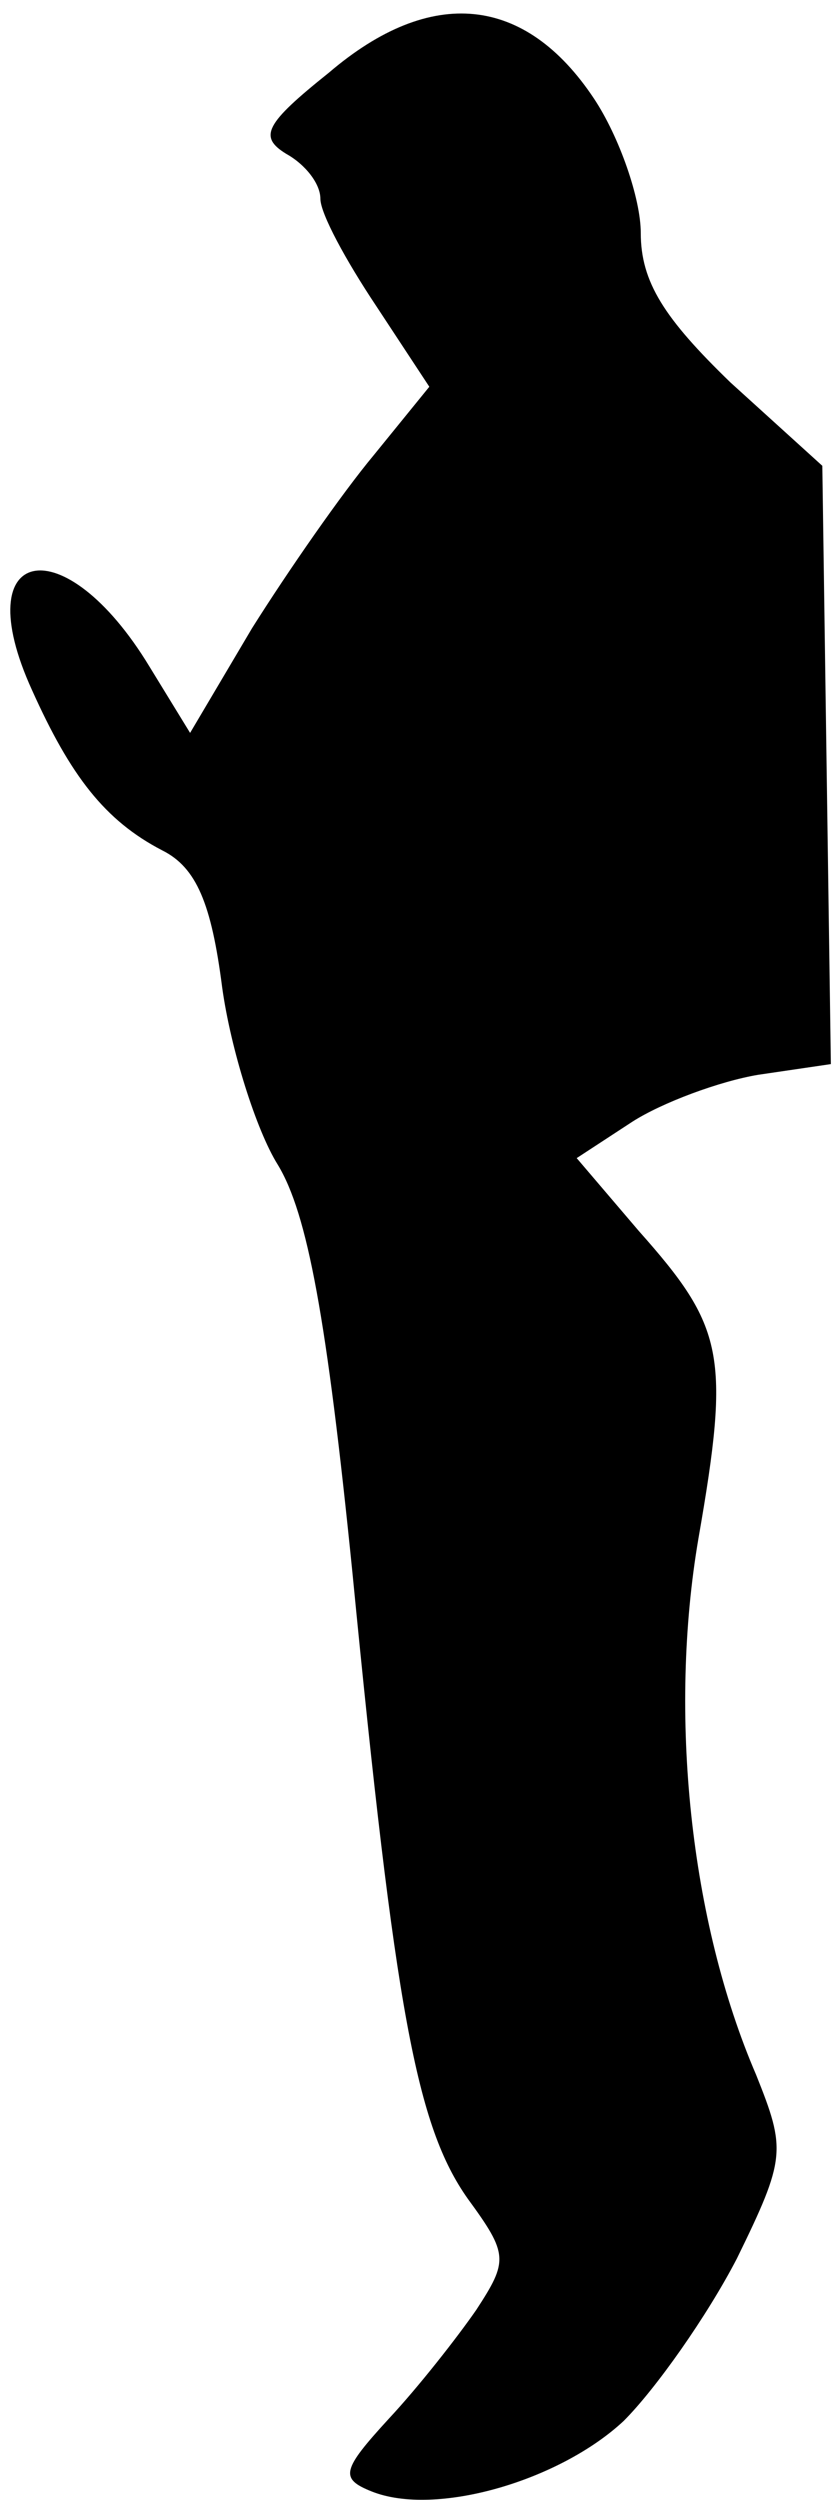 <?xml version="1.0" standalone="no"?>
<!DOCTYPE svg PUBLIC "-//W3C//DTD SVG 20010904//EN"
 "http://www.w3.org/TR/2001/REC-SVG-20010904/DTD/svg10.dtd">
<svg version="1.0" xmlns="http://www.w3.org/2000/svg"
 width="39pt" height="117pt" viewBox="0 0 39 117"
 preserveAspectRatio="xMidYMid meet">
<g transform="translate(0,117) scale(0.1,-0.1)"
fill="#000000" stroke="none">
<path fill="#000000" stroke="none" d="M154 1136 c-30 -24 -33 -30 -20 -38 9
-5 16 -14 16 -21 0 -7 12 -29 26 -50 l25 -38 -26 -32 c-15 -18 -40 -54 -57
-81 l-29 -49 -19 31 c-40 66 -86 57 -55 -11 18 -40 34 -61 61 -75 16 -8 23
-25 28 -64 4 -29 16 -67 26 -83 14 -23 23 -72 35 -191 20 -205 30 -259 54
-293 19 -26 19 -29 4 -52 -9 -13 -27 -36 -41 -51 -22 -24 -23 -28 -8 -34 30
-12 88 5 118 33 15 15 39 49 53 76 23 47 23 51 9 86 -31 72 -41 169 -27 251
15 86 12 99 -28 144 l-29 34 26 17 c14 9 41 19 59 22 l34 5 -2 140 -2 140 -43
39 c-31 30 -42 47 -42 70 0 16 -10 45 -22 63 -32 48 -76 53 -124 12z"/>
</g>
</svg>
